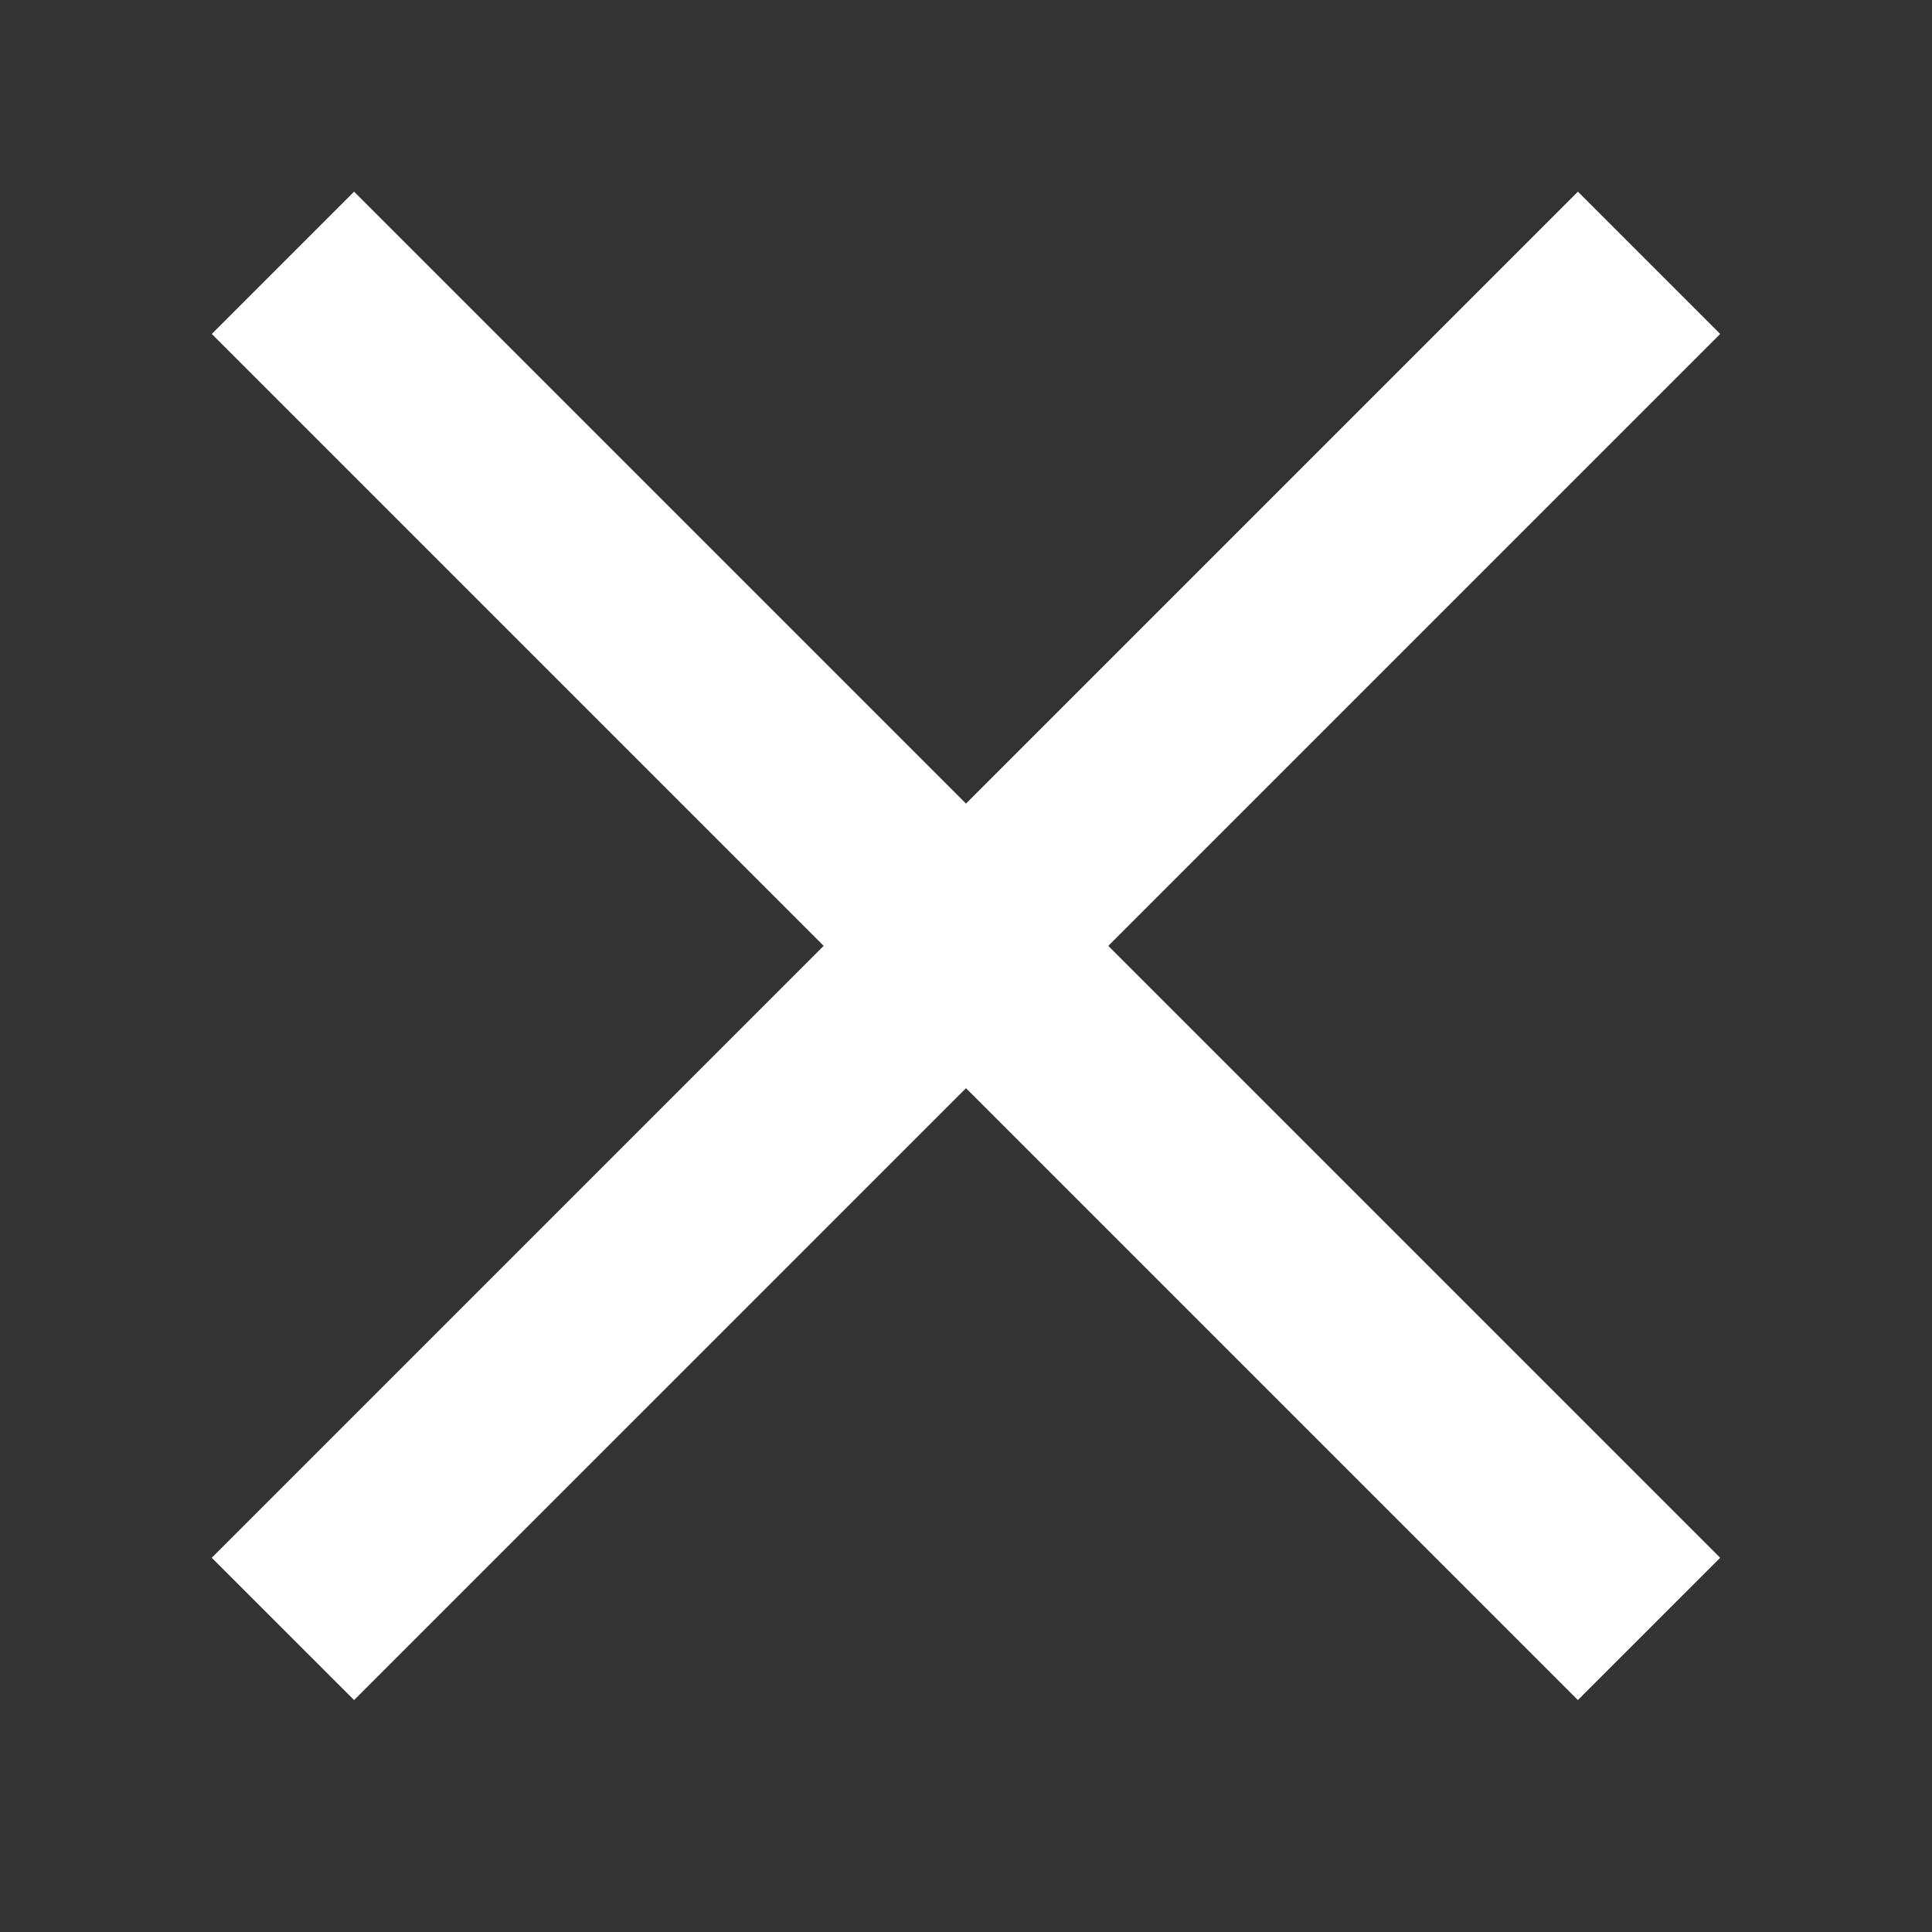 <svg width="48" height="48" viewBox="0 0 48 48" fill="none" xmlns="http://www.w3.org/2000/svg">
<rect x="0" y="0" width="48" height="48" fill="#333333" stroke="none"/>
<path fill-rule="evenodd" clip-rule="evenodd" d="M24 19.965L8.797 4.762L5.261 8.297L20.464 23.5L5.261 38.703L8.797 42.238L24 27.036L39.202 42.238L42.738 38.703L27.535 23.5L42.738 8.297L39.203 4.762L24 19.965Z" fill="white"/>
</svg>
